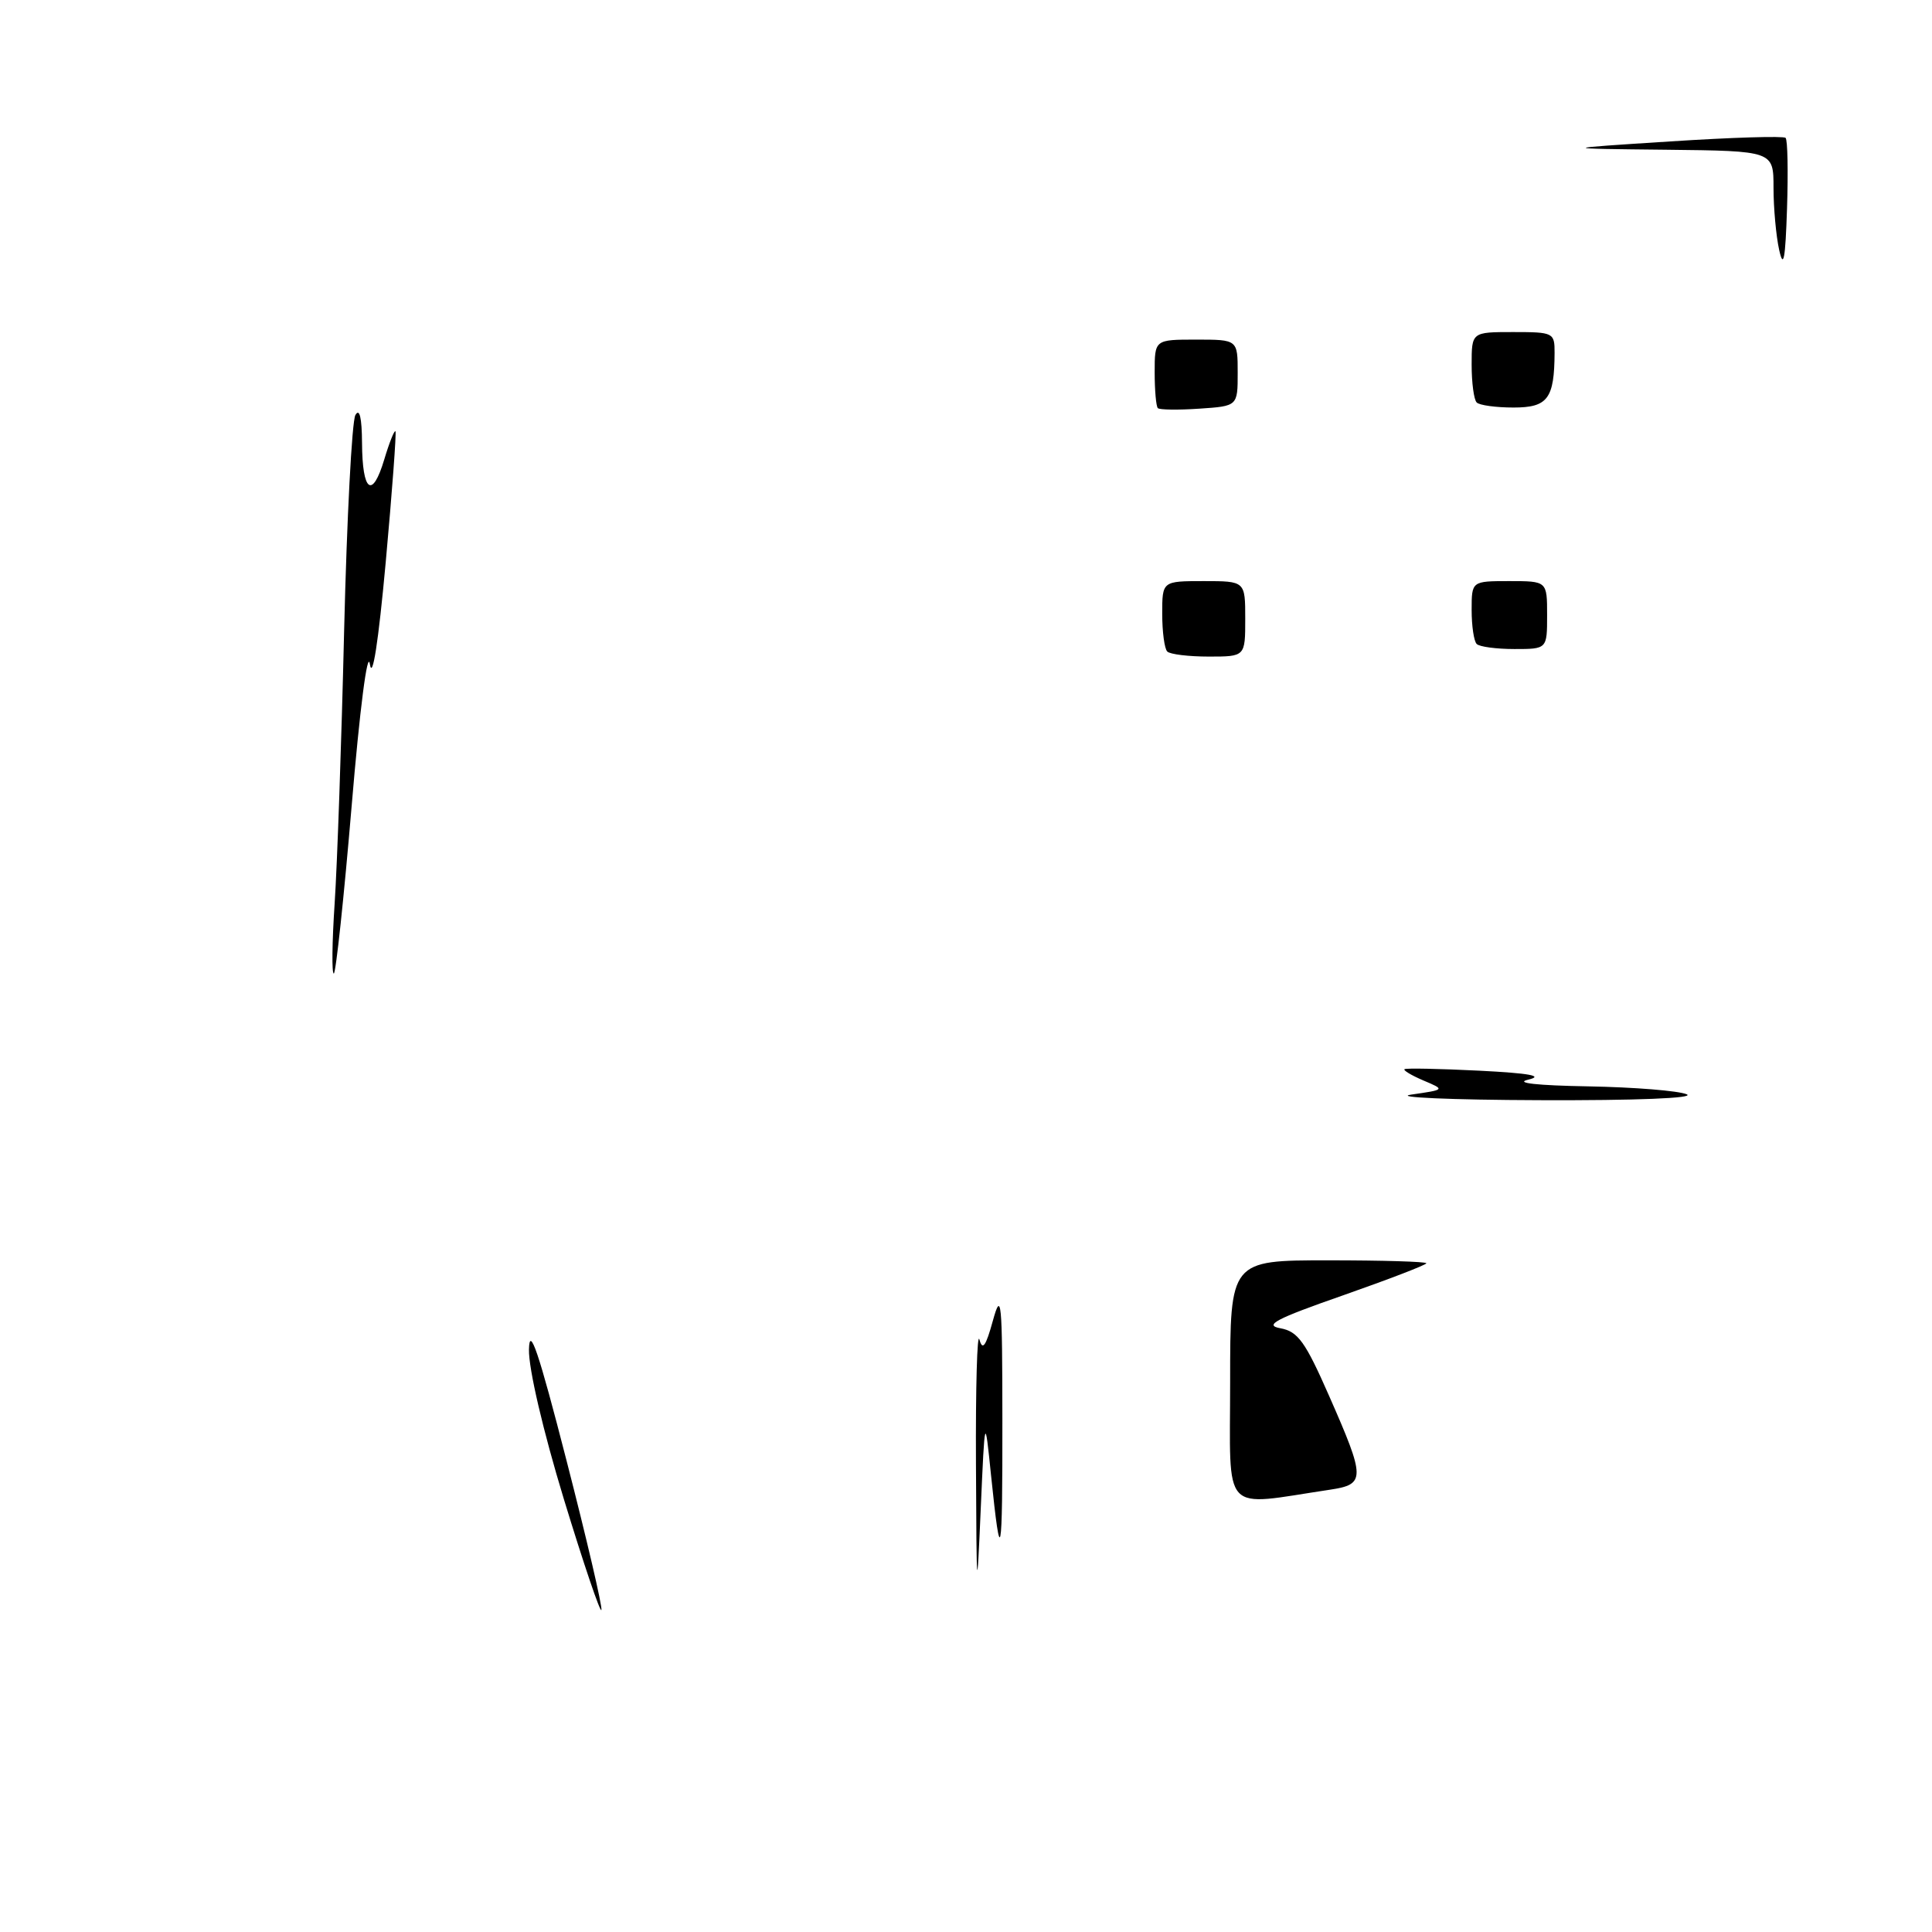 <?xml version="1.0" encoding="UTF-8" standalone="no"?>
<!DOCTYPE svg PUBLIC "-//W3C//DTD SVG 1.1//EN" "http://www.w3.org/Graphics/SVG/1.1/DTD/svg11.dtd" >
<svg xmlns="http://www.w3.org/2000/svg" xmlns:xlink="http://www.w3.org/1999/xlink" version="1.1" viewBox="0 0 256 256">
 <g >
 <path fill="currentColor"
d=" M 74.72 198.66 C 71.95 189.56 70.04 181.37 70.09 178.83 C 70.16 175.54 71.35 179.06 75.06 193.50 C 77.75 203.95 79.83 212.87 79.69 213.33 C 79.56 213.79 77.32 207.18 74.72 198.66 Z  M 129.32 194.00 C 129.27 183.82 129.48 176.40 129.78 177.50 C 130.19 179.01 130.63 178.39 131.56 175.00 C 132.68 170.96 132.81 172.30 132.82 188.00 C 132.84 206.80 132.61 207.97 131.32 195.50 C 130.50 187.50 130.50 187.50 129.95 200.00 C 129.44 211.73 129.40 211.37 129.32 194.00 Z  M 163.00 183.11 C 163.00 167.00 163.00 167.00 176.00 167.00 C 183.15 167.00 189.00 167.17 189.00 167.39 C 189.00 167.60 184.03 169.51 177.96 171.64 C 169.02 174.76 167.44 175.60 169.65 176.00 C 171.99 176.43 172.95 177.76 176.13 185.00 C 180.94 195.93 180.95 196.68 176.25 197.39 C 161.66 199.57 163.00 201.02 163.00 183.11 Z  M 187.00 145.04 C 191.50 144.39 191.50 144.39 188.61 143.17 C 187.02 142.49 185.90 141.82 186.11 141.67 C 186.33 141.52 190.78 141.61 196.00 141.87 C 202.70 142.21 204.62 142.56 202.50 143.06 C 200.63 143.50 203.64 143.83 210.50 143.95 C 216.55 144.06 222.40 144.53 223.50 145.00 C 224.69 145.51 216.80 145.83 204.00 145.78 C 192.18 145.74 184.53 145.40 187.00 145.04 Z  M 44.34 119.75 C 44.68 114.66 45.25 98.35 45.60 83.50 C 45.96 68.65 46.63 55.83 47.09 55.00 C 47.64 54.03 47.95 55.34 47.97 58.69 C 48.01 65.20 49.33 66.18 50.92 60.87 C 51.59 58.63 52.26 56.96 52.40 57.15 C 52.54 57.34 51.96 65.15 51.11 74.50 C 50.14 85.10 49.35 90.18 49.01 88.00 C 48.70 85.99 47.67 93.96 46.60 106.75 C 45.57 118.99 44.50 129.00 44.23 129.00 C 43.95 129.00 44.00 124.84 44.34 119.75 Z  M 154.67 86.33 C 154.30 85.97 154.00 83.72 154.00 81.33 C 154.00 77.00 154.00 77.00 159.50 77.00 C 165.00 77.00 165.00 77.00 165.00 82.00 C 165.00 87.00 165.00 87.00 160.17 87.00 C 157.51 87.00 155.03 86.70 154.67 86.33 Z  M 195.67 85.33 C 195.30 84.97 195.00 82.94 195.00 80.83 C 195.00 77.00 195.00 77.00 200.00 77.00 C 205.00 77.00 205.00 77.00 205.00 81.50 C 205.00 86.00 205.00 86.00 200.67 86.00 C 198.28 86.00 196.03 85.70 195.67 85.33 Z  M 153.42 54.08 C 153.19 53.85 153.00 51.72 153.00 49.33 C 153.00 45.00 153.00 45.00 158.50 45.00 C 164.00 45.00 164.00 45.00 164.00 49.40 C 164.00 53.81 164.00 53.81 158.92 54.15 C 156.12 54.34 153.65 54.31 153.42 54.08 Z  M 195.67 53.33 C 195.30 52.97 195.00 50.72 195.00 48.33 C 195.00 44.00 195.00 44.00 200.50 44.00 C 205.84 44.00 206.00 44.08 205.99 46.75 C 205.96 52.84 205.08 54.00 200.55 54.00 C 198.23 54.00 196.03 53.70 195.67 53.33 Z  M 235.75 33.12 C 235.34 31.27 235.00 27.56 235.00 24.88 C 235.00 20.00 235.00 20.00 220.75 19.84 C 206.50 19.69 206.50 19.69 221.31 18.74 C 229.46 18.21 236.34 18.00 236.60 18.27 C 236.87 18.53 236.95 22.74 236.79 27.62 C 236.57 34.39 236.32 35.70 235.75 33.12 Z "/>
</g>
</svg>